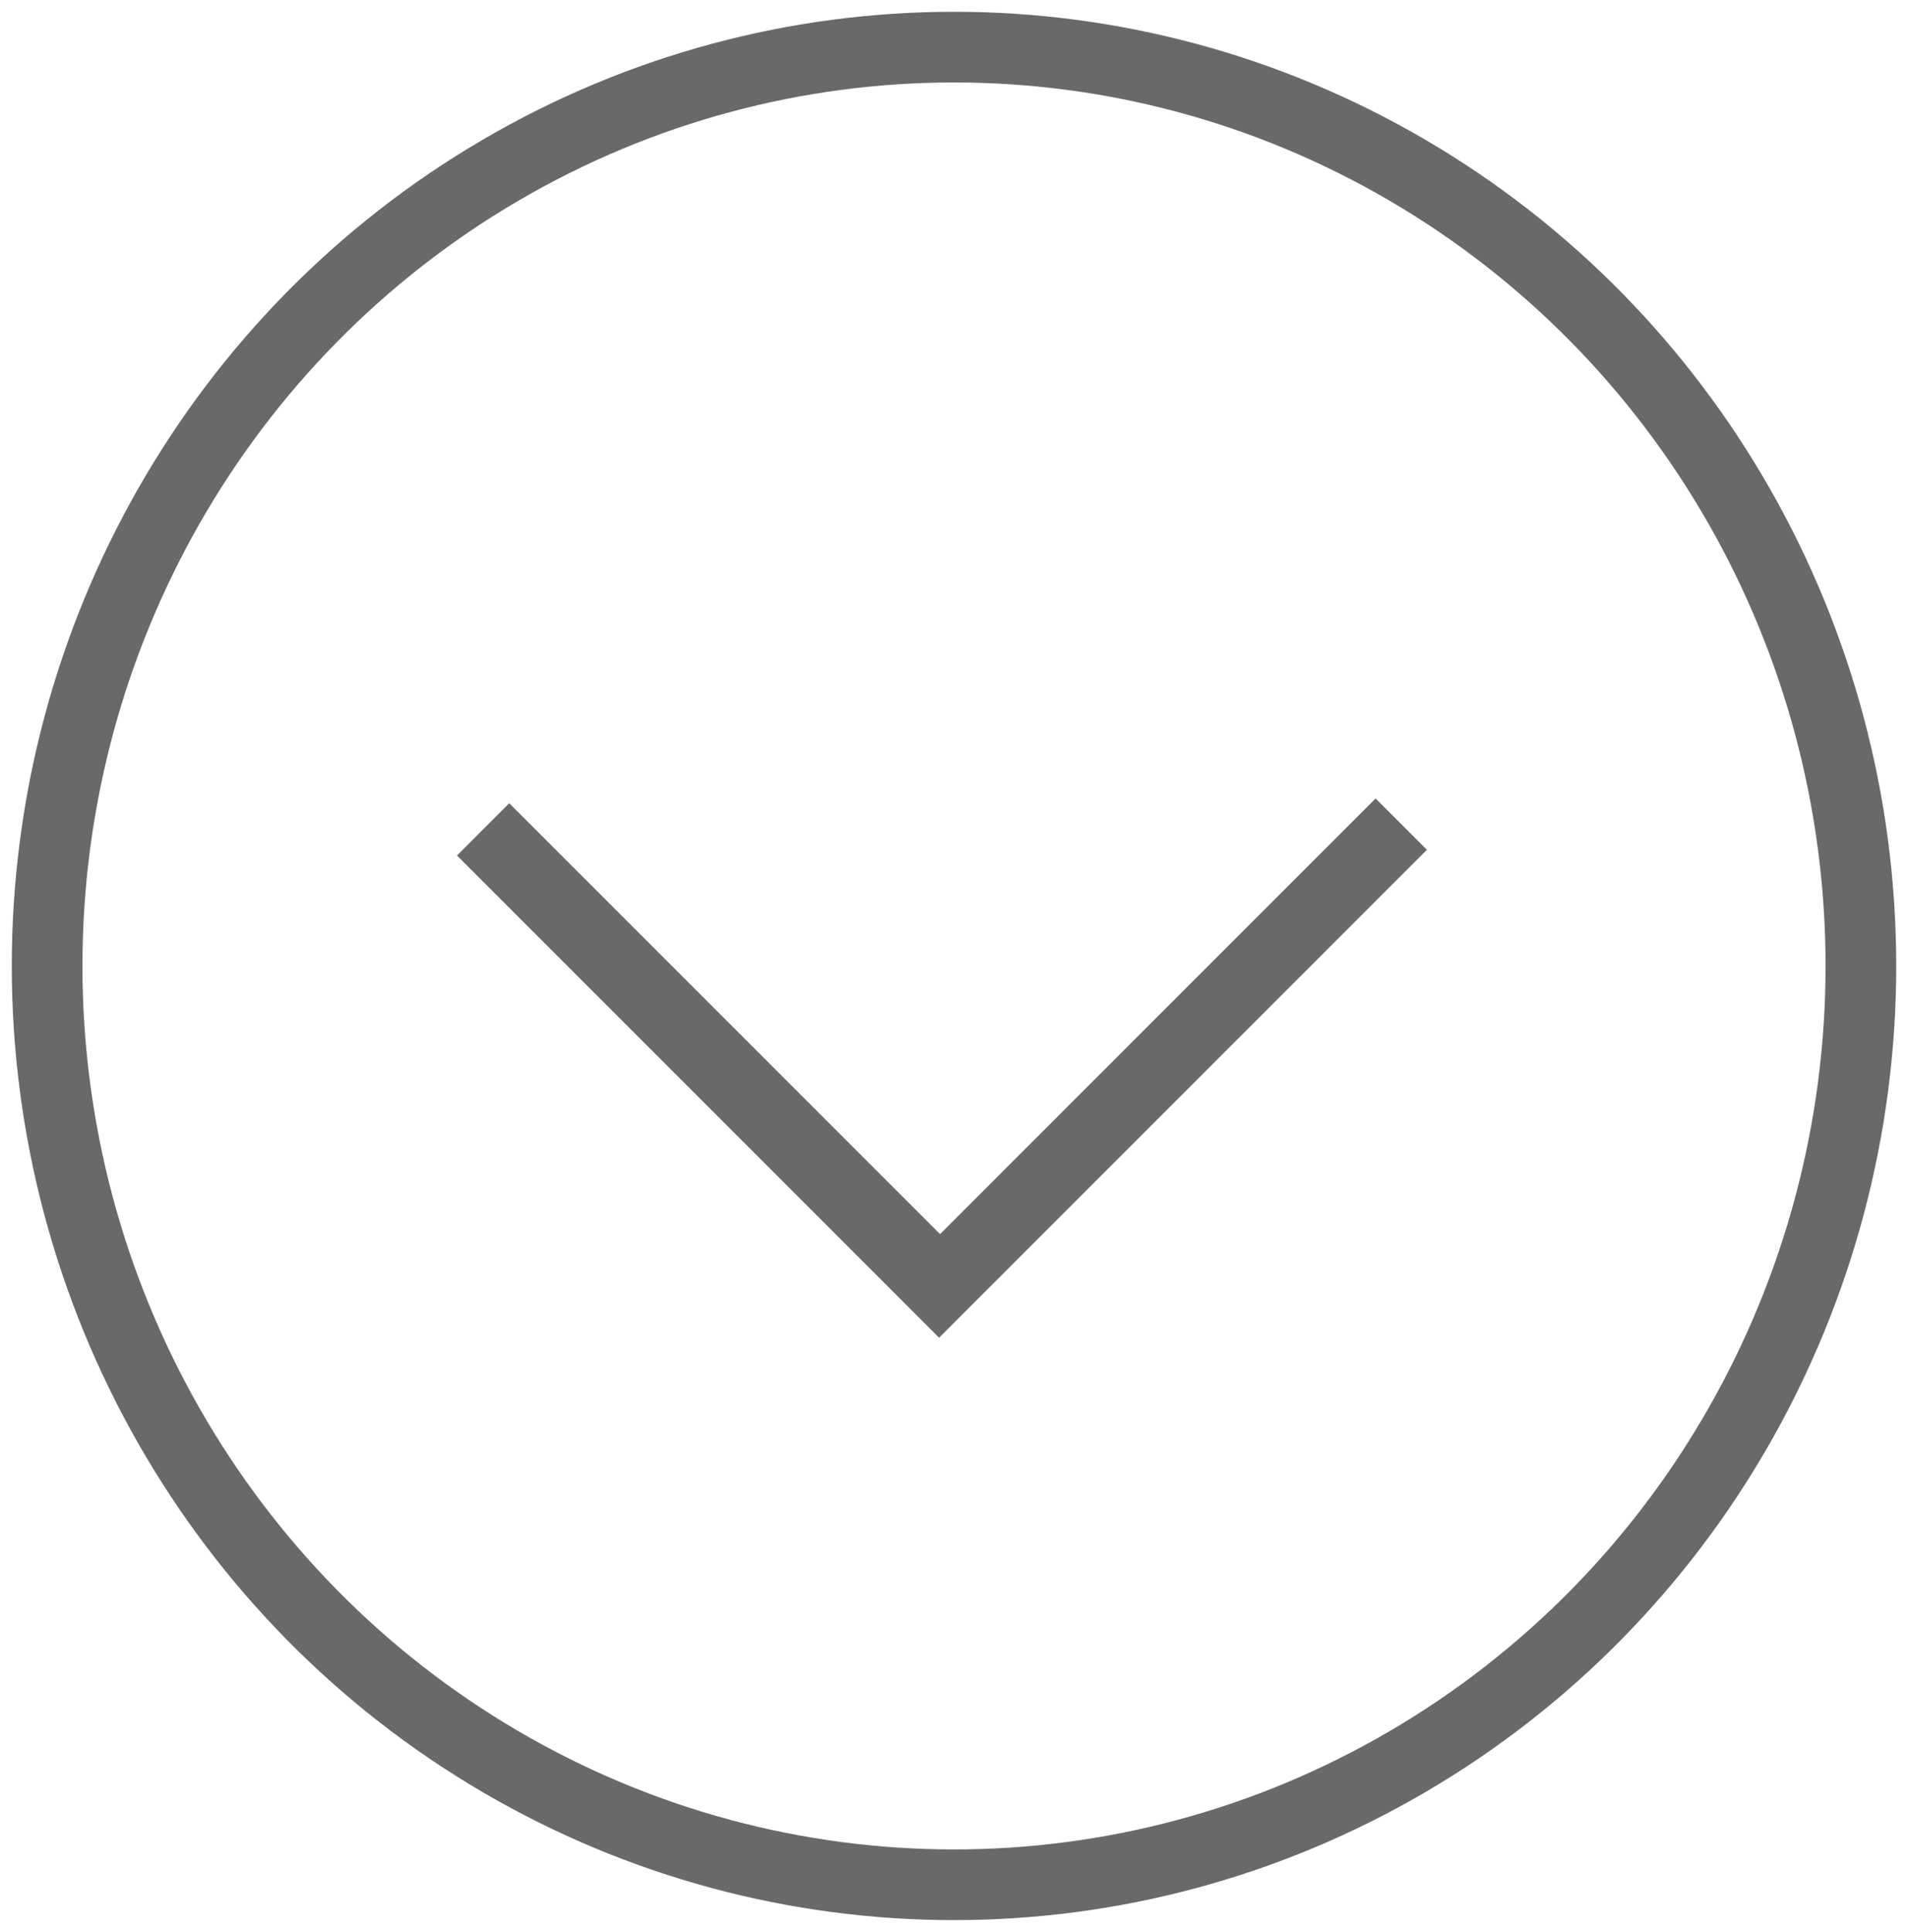 <?xml version="1.0" encoding="UTF-8" standalone="no"?>
<svg width="81px" height="82px" viewBox="0 0 81 82" version="1.1" xmlns="http://www.w3.org/2000/svg" xmlns:xlink="http://www.w3.org/1999/xlink" xmlns:sketch="http://www.bohemiancoding.com/sketch/ns">
    <!-- Generator: Sketch 3.2.2 (9983) - http://www.bohemiancoding.com/sketch -->
    <title>arrow-down-circle.svg</title>
    <desc>Created with Sketch.</desc>
    <defs></defs>
    <g id="Welcome" stroke="none" stroke-width="1" fill="none" fill-rule="evenodd" sketch:type="MSPage">
        <g id="Desktop-HD" sketch:type="MSArtboardGroup" transform="translate(-679, -740)">
            <g id="arrow-down-circle.svg" sketch:type="MSLayerGroup" transform="translate(681, 742)">
                <ellipse id="Oval-3" stroke="#696969" stroke-width="3" sketch:type="MSShapeGroup" cx="38.5" cy="39" rx="38.5" ry="39"></ellipse>
                <path d="M56.399,31.892 L58.577,34.07 L37.867,54.78 L17.4,34.312 L19.618,32.093 L37.908,50.383 L56.399,31.892 Z" id="next-message" fill="#696969" sketch:type="MSShapeGroup"></path>
            </g>
        </g>
    </g>
</svg>